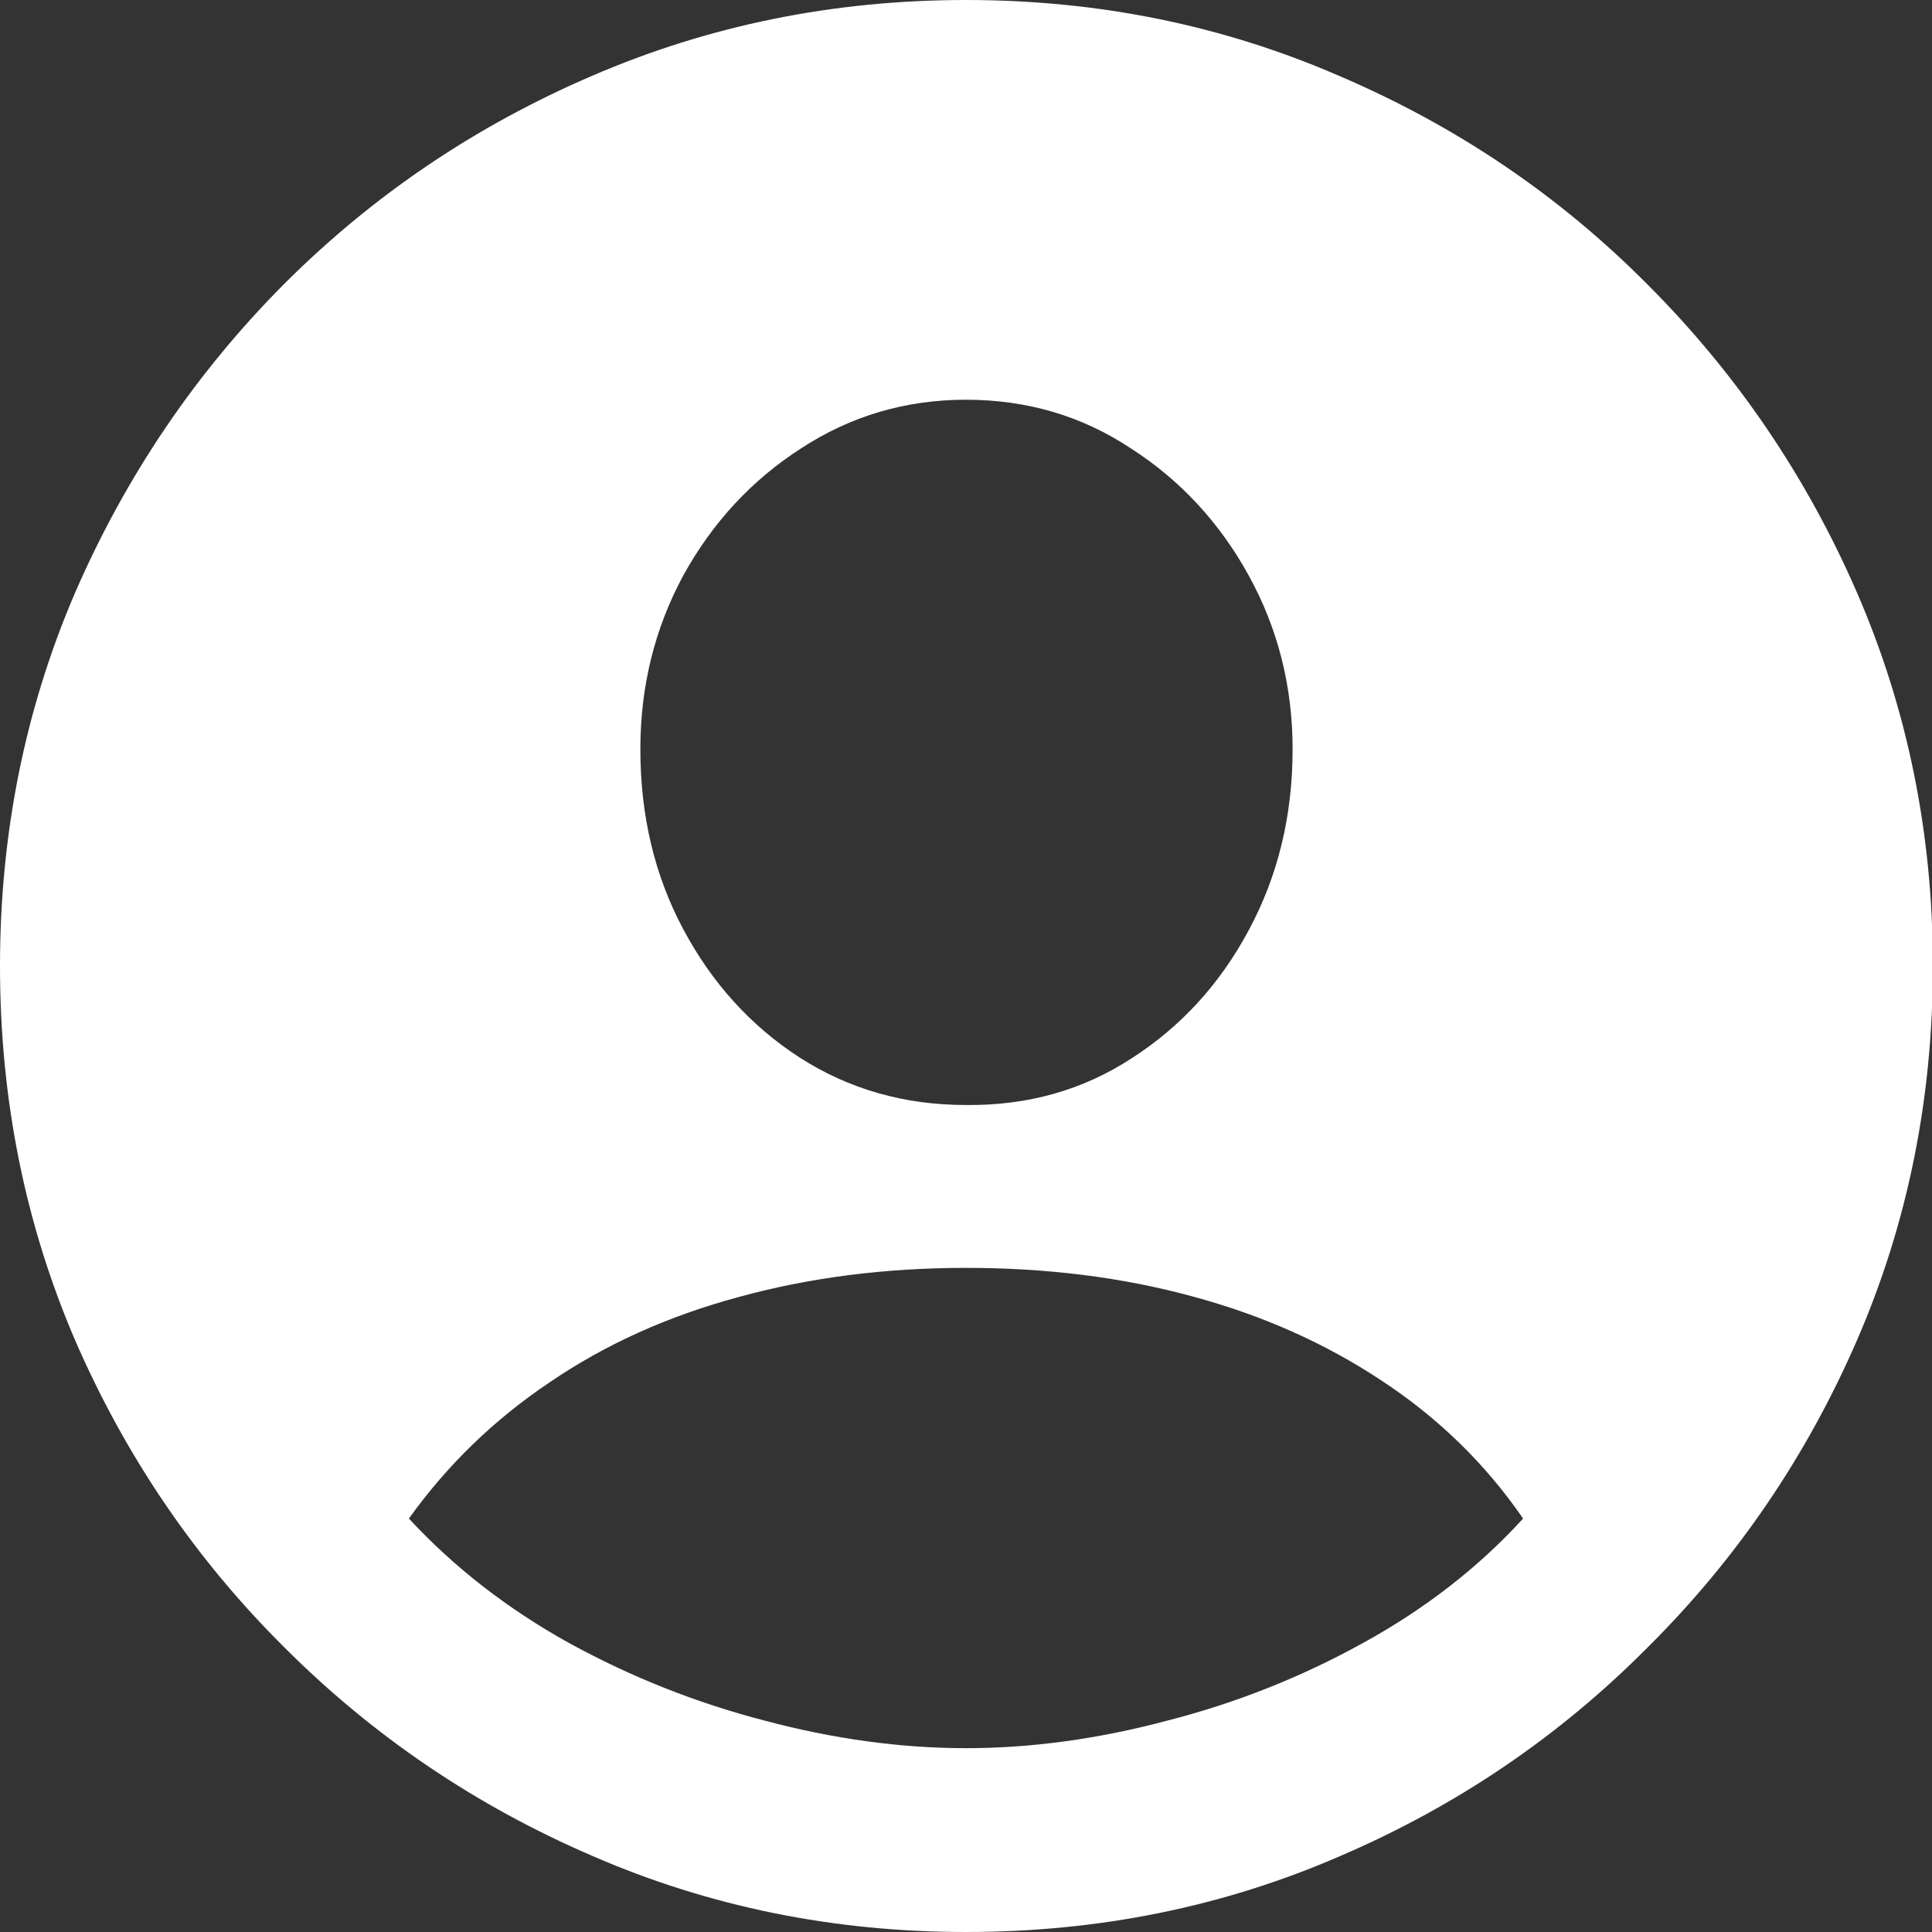 <svg width="20" height="20" viewBox="0 0 20 20" fill="none" xmlns="http://www.w3.org/2000/svg">
<rect x="0" y="0" width="20" height="20" fill="#333333" stroke="none"/>
<g clip-path="url(#clip0_3329_67929)">
<path d="M10 20C11.376 20 12.667 19.738 13.873 19.214C15.079 18.696 16.14 17.977 17.055 17.055C17.977 16.14 18.7 15.079 19.224 13.873C19.747 12.667 20.009 11.376 20.009 10C20.009 8.63 19.747 7.342 19.224 6.136C18.7 4.931 17.977 3.867 17.055 2.945C16.14 2.023 15.076 1.304 13.864 0.786C12.658 0.262 11.37 0 10 0C8.63 0 7.339 0.262 6.127 0.786C4.921 1.304 3.857 2.023 2.936 2.945C2.02 3.867 1.301 4.931 0.777 6.136C0.259 7.342 0 8.63 0 10C0 11.376 0.259 12.667 0.777 13.873C1.301 15.079 2.023 16.14 2.945 17.055C3.867 17.977 4.931 18.696 6.136 19.214C7.342 19.738 8.63 20 10 20ZM10 18.097C9.325 18.097 8.63 18.002 7.917 17.812C7.21 17.629 6.534 17.361 5.89 17.008C5.253 16.654 4.7 16.225 4.233 15.72C4.631 15.164 5.117 14.694 5.691 14.309C6.266 13.917 6.916 13.624 7.642 13.428C8.374 13.226 9.16 13.125 10 13.125C10.84 13.125 11.619 13.223 12.339 13.419C13.065 13.614 13.718 13.905 14.299 14.29C14.886 14.675 15.376 15.152 15.767 15.72C15.306 16.225 14.754 16.654 14.11 17.008C13.472 17.361 12.797 17.629 12.083 17.812C11.37 18.002 10.675 18.097 10 18.097ZM10 11.439C9.362 11.439 8.788 11.275 8.277 10.947C7.771 10.619 7.371 10.177 7.074 9.621C6.777 9.066 6.629 8.444 6.629 7.756C6.629 7.105 6.777 6.506 7.074 5.956C7.377 5.407 7.784 4.968 8.295 4.64C8.807 4.306 9.375 4.138 10 4.138C10.631 4.138 11.2 4.306 11.704 4.64C12.216 4.968 12.623 5.407 12.926 5.956C13.229 6.506 13.381 7.105 13.381 7.756C13.381 8.444 13.229 9.069 12.926 9.631C12.629 10.186 12.225 10.628 11.714 10.956C11.209 11.285 10.638 11.446 10 11.439Z" fill="white"/>
</g>
<defs>
<clipPath id="clip0_3329_67929">
<rect width="20" height="20" fill="white"/>
</clipPath>
</defs>
</svg>
